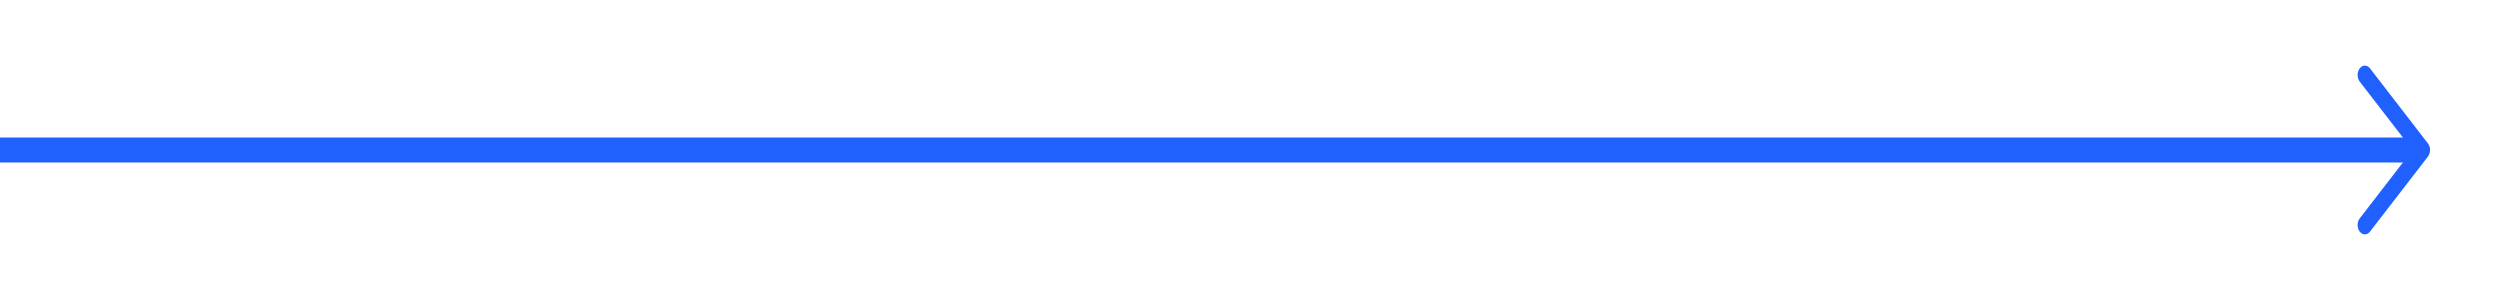 <svg width="200" height="24" viewBox="0 0 200 24" fill="none" xmlns="http://www.w3.org/2000/svg">
<line y1="12" x2="193.05" y2="12" stroke="#2060FF" stroke-width="2"/>
<path fill-rule="evenodd" clip-rule="evenodd" d="M188.78 5.47C189.006 5.177 189.372 5.177 189.599 5.47L194.232 11.47C194.458 11.763 194.458 12.237 194.232 12.53L189.599 18.53C189.372 18.823 189.006 18.823 188.78 18.53C188.553 18.237 188.553 17.763 188.78 17.47L193.003 12L188.78 6.53C188.553 6.237 188.553 5.763 188.78 5.47Z" fill="#2060FF"/>
</svg>
